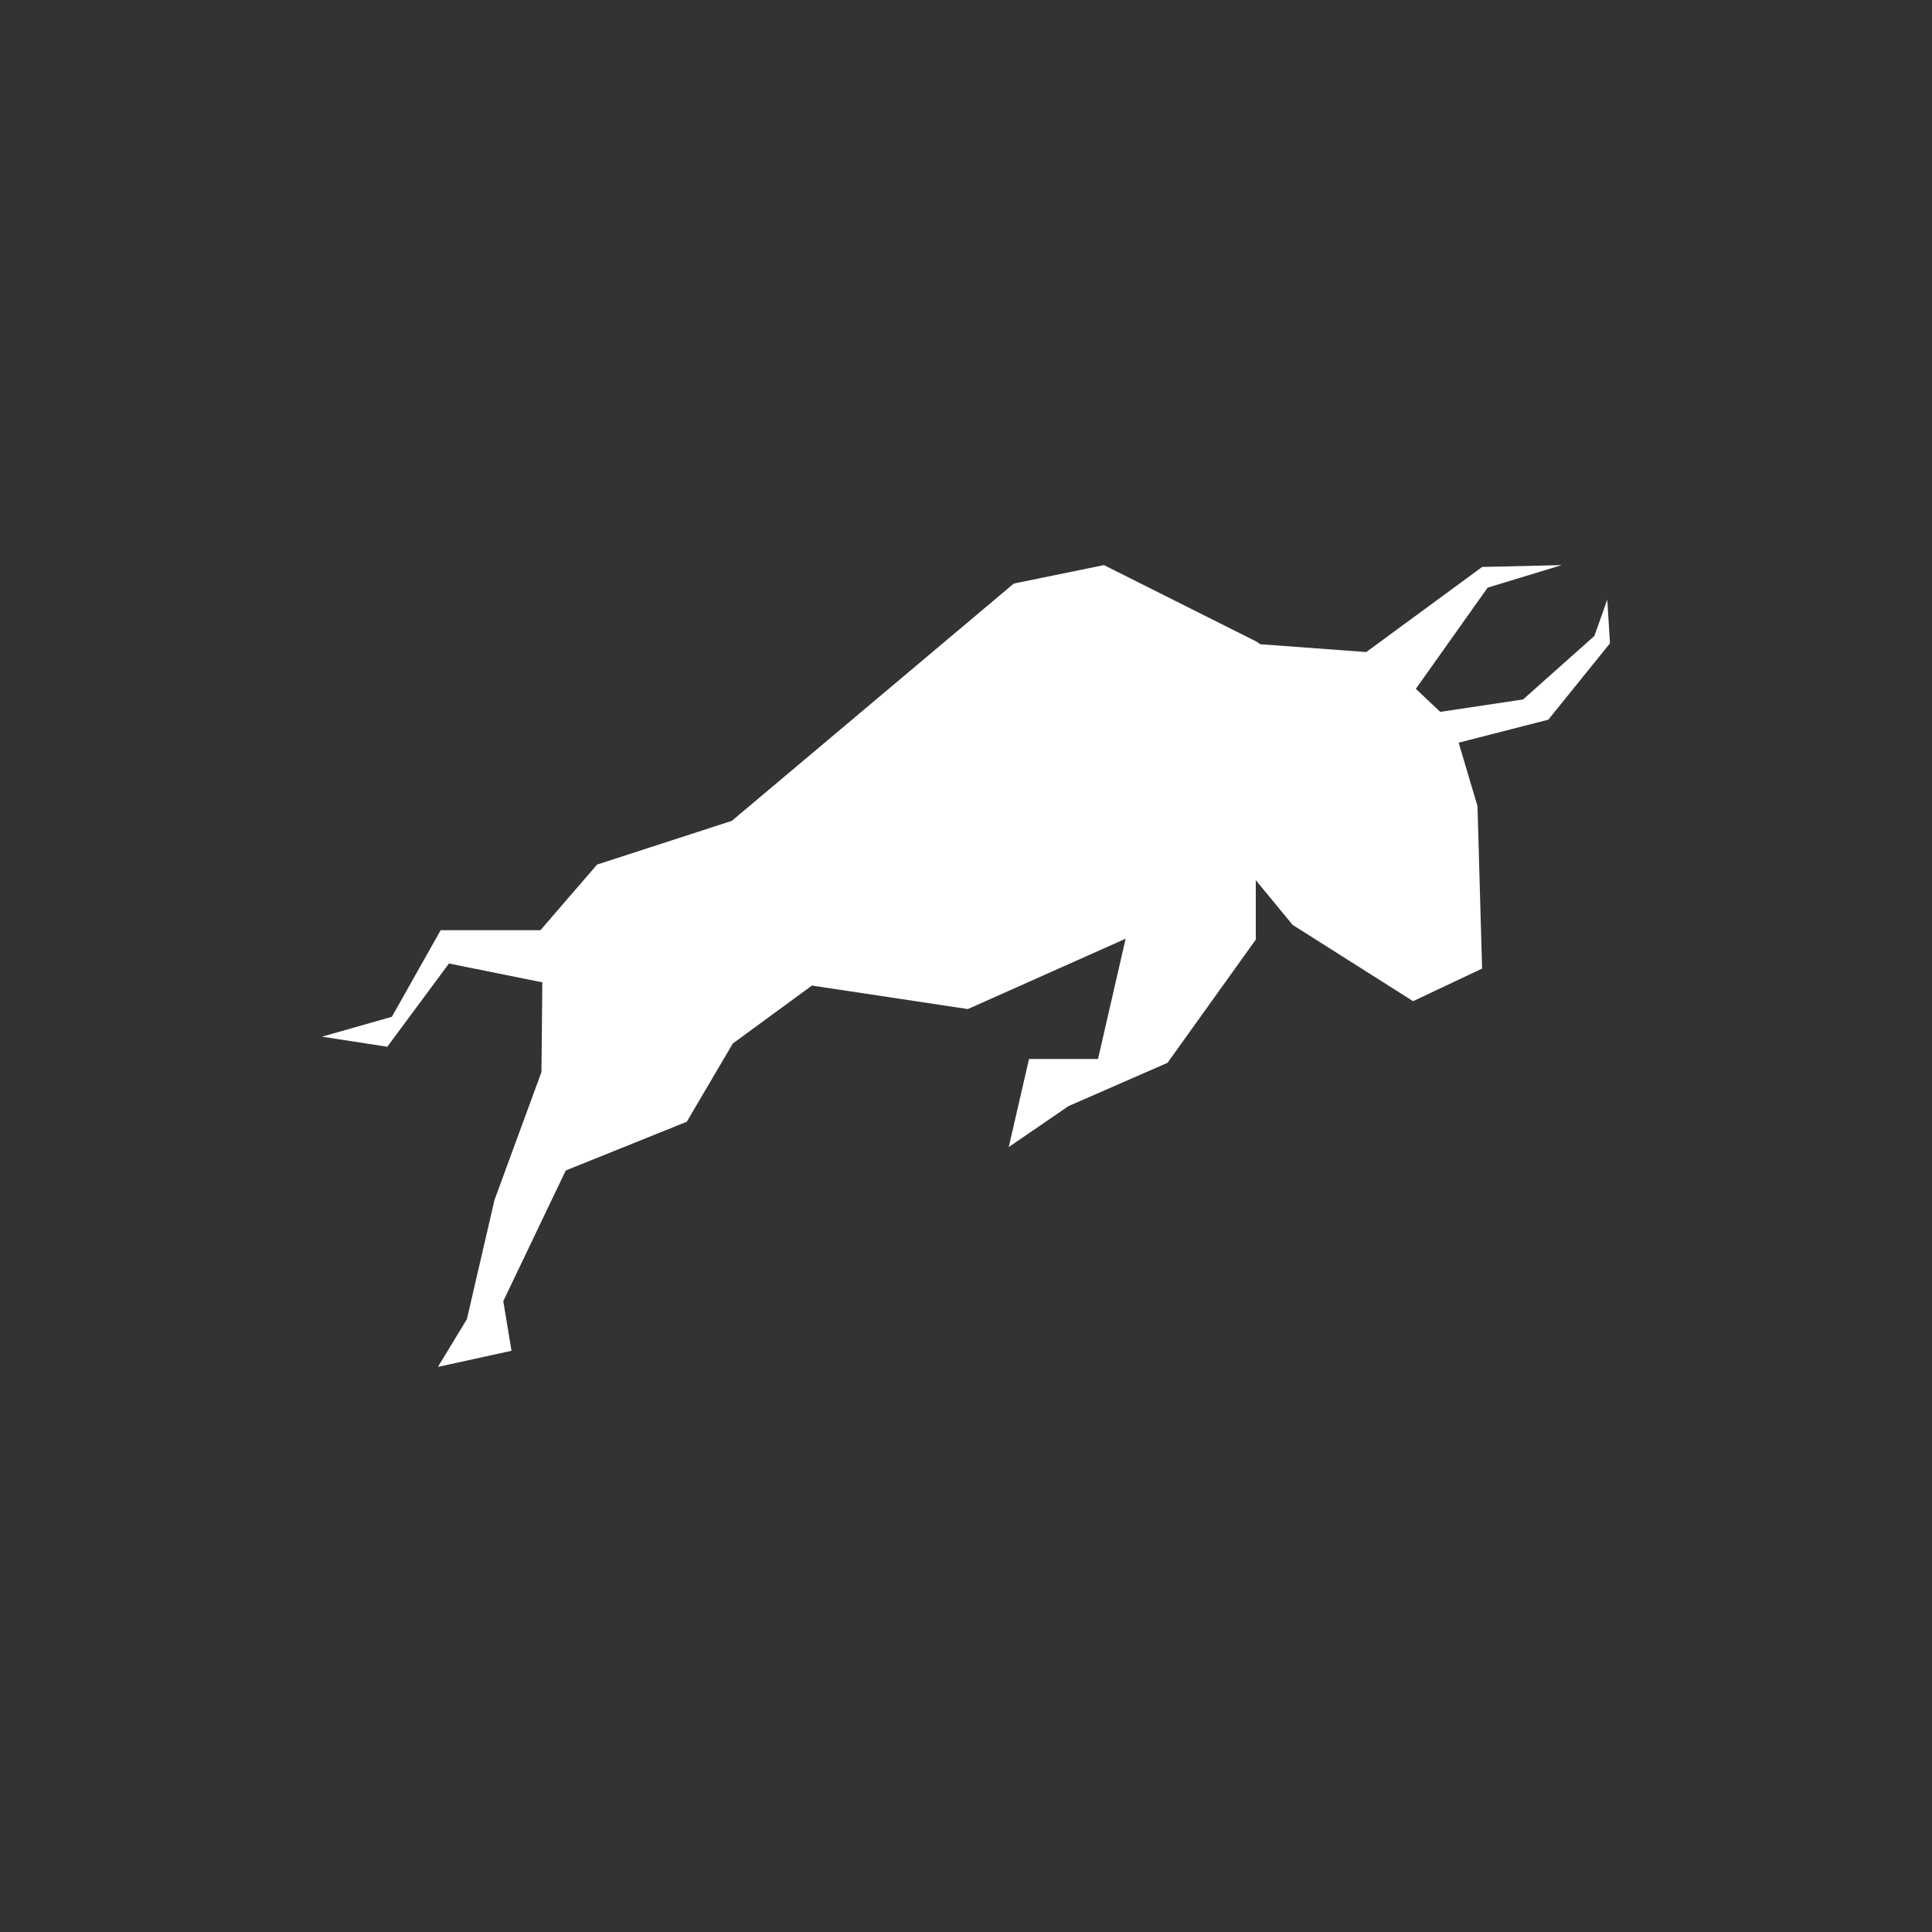 <svg width="24" height="24" viewBox="0 0 24 24" fill="none" xmlns="http://www.w3.org/2000/svg">
<rect x="0" y="0" width="24" height="24" fill="#333333" stroke="none"/>
<path d="M20 7.991L19.966 7.449L19.806 7.9L18.92 8.689L17.891 8.843L17.588 8.557L18.48 7.3L19.4 7.02L18.412 7.043L16.972 8.1L15.657 8.003L15.606 7.969L13.714 7.02L12.594 7.249L9.091 10.197L7.417 10.74L6.714 11.555H5.474L4.868 12.631L4 12.878L4.811 13.003L5.577 11.969L6.737 12.203L6.726 13.318L6.143 14.906L5.8 16.387L5.44 16.98L6.354 16.78L6.252 16.163L7.028 14.54L8.531 13.935L9.103 12.963L10.086 12.243L12.023 12.535L13.983 11.661L13.64 13.155H12.783L12.531 14.249L13.274 13.74L14.503 13.203L15.6 11.672V10.934L16.057 11.489L17.554 12.437L18.411 12.032L18.354 10.014L18.12 9.226L19.234 8.94L20 7.991Z" fill="white"/>
</svg>
